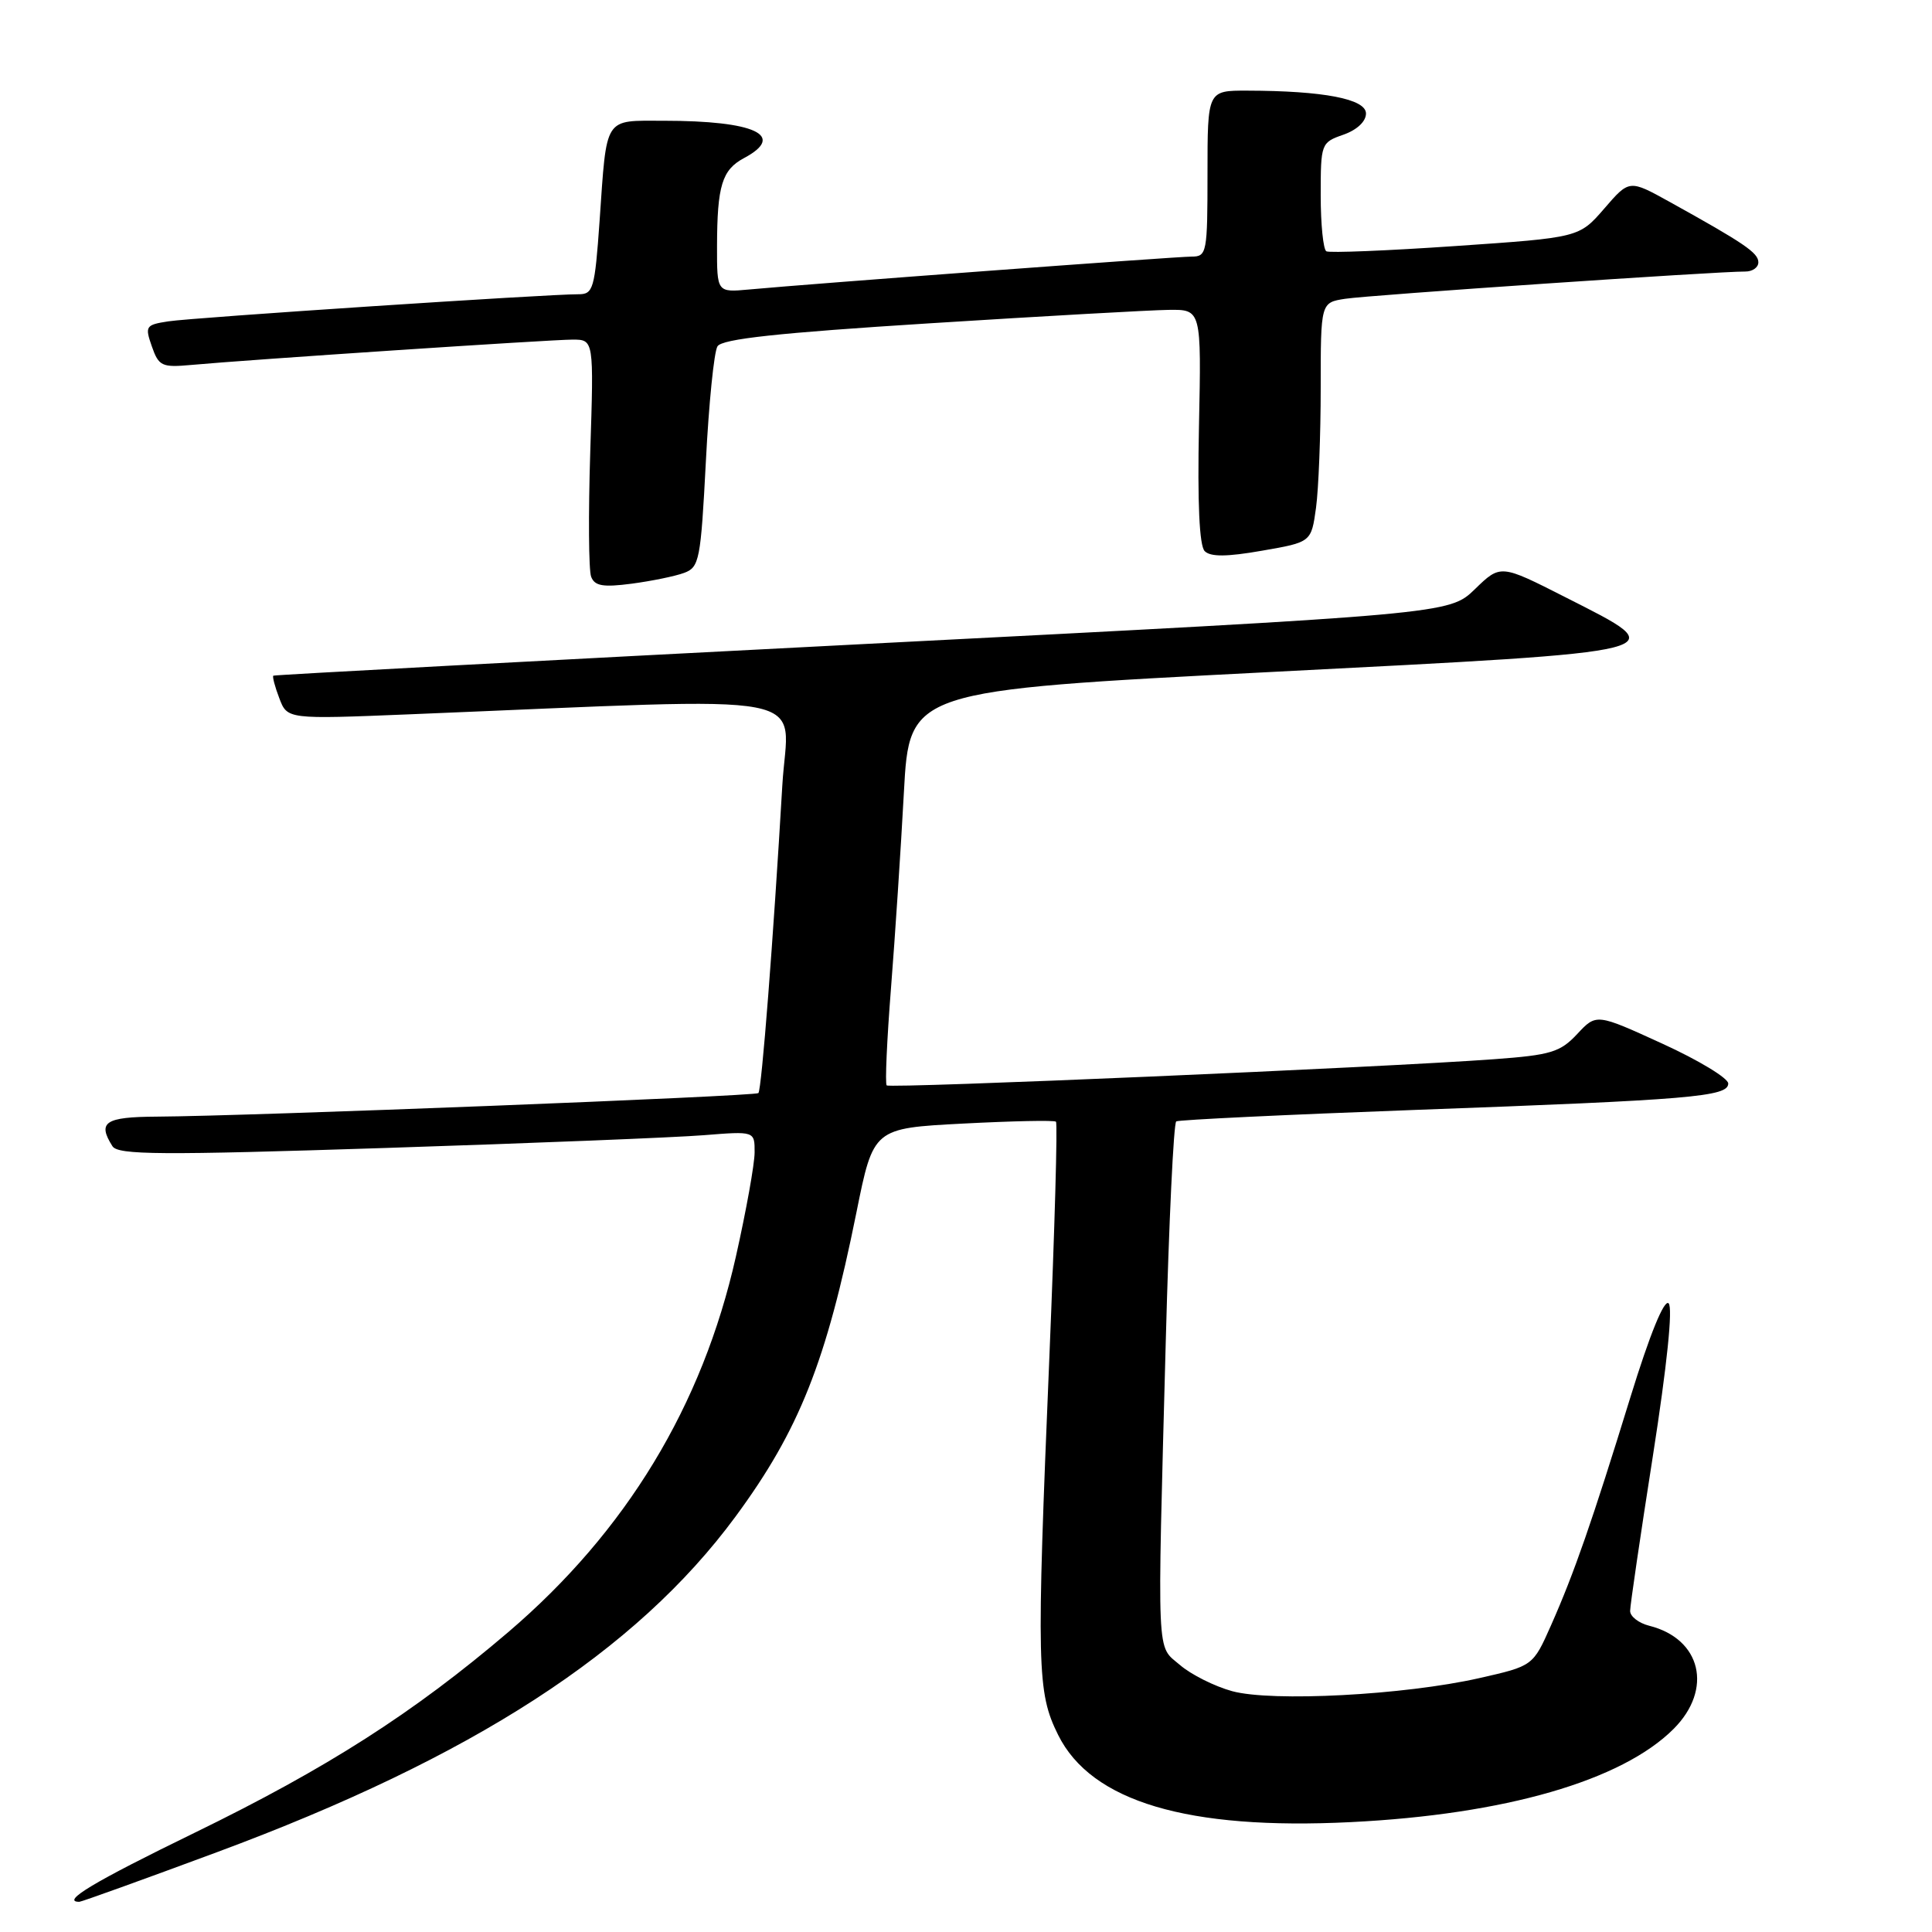 <?xml version="1.0" encoding="UTF-8" standalone="no"?>
<!DOCTYPE svg PUBLIC "-//W3C//DTD SVG 1.1//EN" "http://www.w3.org/Graphics/SVG/1.1/DTD/svg11.dtd" >
<svg xmlns="http://www.w3.org/2000/svg" xmlns:xlink="http://www.w3.org/1999/xlink" version="1.1" viewBox="0 0 256 256">
 <g >
 <path fill="currentColor"
d=" M 28.76 245.42 C 62.64 232.85 84.27 218.85 97.45 200.97 C 105.90 189.50 109.49 180.46 113.48 160.66 C 115.73 149.50 115.73 149.50 127.61 148.88 C 134.15 148.54 139.69 148.42 139.92 148.63 C 140.15 148.83 139.75 162.84 139.05 179.75 C 137.32 221.08 137.40 224.22 140.21 229.89 C 144.60 238.72 157.34 242.52 179.00 241.44 C 199.40 240.43 214.89 235.96 221.76 229.09 C 227.01 223.84 225.43 217.15 218.53 215.42 C 217.14 215.07 216.00 214.19 216.00 213.46 C 216.00 212.73 217.36 203.48 219.02 192.89 C 220.89 180.91 221.68 173.28 221.10 172.70 C 220.52 172.12 218.60 176.82 216.04 185.13 C 210.96 201.61 208.60 208.41 205.52 215.36 C 203.13 220.75 203.13 220.75 196.01 222.36 C 186.06 224.61 168.56 225.53 163.27 224.09 C 160.94 223.45 157.82 221.89 156.35 220.62 C 153.21 217.93 153.33 220.62 154.47 177.74 C 154.89 161.92 155.51 148.80 155.86 148.59 C 156.21 148.38 170.45 147.70 187.50 147.07 C 224.10 145.73 229.00 145.32 229.00 143.57 C 229.00 142.86 225.07 140.48 220.27 138.29 C 211.53 134.29 211.53 134.29 208.99 137.01 C 206.74 139.42 205.50 139.80 197.98 140.35 C 183.44 141.43 117.92 144.25 117.49 143.82 C 117.26 143.60 117.52 137.81 118.06 130.96 C 118.60 124.11 119.37 112.42 119.77 105.00 C 120.50 91.50 120.50 91.50 168.25 89.05 C 222.87 86.25 221.92 86.49 207.41 79.13 C 198.83 74.77 198.83 74.77 195.43 78.07 C 192.02 81.37 192.02 81.37 114.26 85.35 C 71.49 87.55 36.37 89.42 36.22 89.53 C 36.07 89.64 36.42 90.98 37.01 92.52 C 38.07 95.31 38.07 95.31 54.28 94.65 C 109.86 92.39 104.40 91.35 103.66 104.09 C 102.47 124.45 100.92 144.42 100.49 144.84 C 100.07 145.26 33.00 147.89 20.75 147.96 C 13.91 148.00 12.88 148.69 14.90 151.88 C 15.64 153.04 21.27 153.08 51.14 152.11 C 70.59 151.48 89.54 150.72 93.25 150.42 C 100.00 149.88 100.00 149.88 99.99 152.69 C 99.99 154.24 98.87 160.45 97.51 166.50 C 93.07 186.28 82.97 202.93 67.34 216.27 C 54.77 226.99 43.33 234.30 25.79 242.85 C 12.44 249.35 8.01 252.00 10.51 252.00 C 10.79 252.00 19.01 249.04 28.76 245.42 Z  M 90.65 75.91 C 92.67 75.17 92.85 74.21 93.53 61.17 C 93.92 53.50 94.61 46.62 95.07 45.89 C 95.67 44.91 103.06 44.11 123.19 42.84 C 138.21 41.89 152.46 41.09 154.84 41.06 C 159.19 41.00 159.19 41.00 158.87 56.48 C 158.66 66.63 158.92 72.32 159.63 73.03 C 160.40 73.80 162.56 73.79 167.23 72.97 C 173.75 71.84 173.75 71.84 174.38 67.28 C 174.72 64.77 175.00 57.63 175.00 51.41 C 175.00 40.09 175.00 40.09 178.25 39.59 C 181.40 39.10 227.73 35.95 231.25 35.98 C 232.21 35.99 233.00 35.44 232.99 34.75 C 232.99 33.50 231.12 32.23 221.20 26.73 C 215.89 23.79 215.89 23.79 212.57 27.64 C 209.24 31.48 209.24 31.48 192.87 32.60 C 183.87 33.22 176.16 33.53 175.75 33.30 C 175.34 33.07 175.00 29.74 175.00 25.89 C 175.00 19.02 175.05 18.88 178.00 17.85 C 179.80 17.22 181.00 16.10 181.00 15.04 C 181.00 13.11 175.36 12.03 165.25 12.01 C 160.00 12.00 160.00 12.00 160.00 23.00 C 160.00 33.51 159.91 34.00 157.90 34.00 C 155.83 34.00 107.52 37.59 99.25 38.36 C 95.00 38.75 95.00 38.75 95.01 32.63 C 95.03 24.60 95.67 22.51 98.58 20.95 C 104.22 17.94 100.05 16.00 87.94 16.00 C 79.96 16.00 80.42 15.27 79.45 29.25 C 78.81 38.32 78.61 39.00 76.63 38.99 C 72.65 38.97 25.52 42.08 22.31 42.58 C 19.30 43.04 19.18 43.22 20.12 45.90 C 21.03 48.51 21.45 48.71 25.30 48.36 C 32.90 47.66 72.97 45.00 75.86 45.00 C 78.69 45.00 78.69 45.00 78.21 59.93 C 77.95 68.14 78.00 75.56 78.33 76.42 C 78.80 77.65 79.90 77.84 83.71 77.34 C 86.35 76.99 89.47 76.35 90.65 75.91 Z "/>
</g>
</svg>
